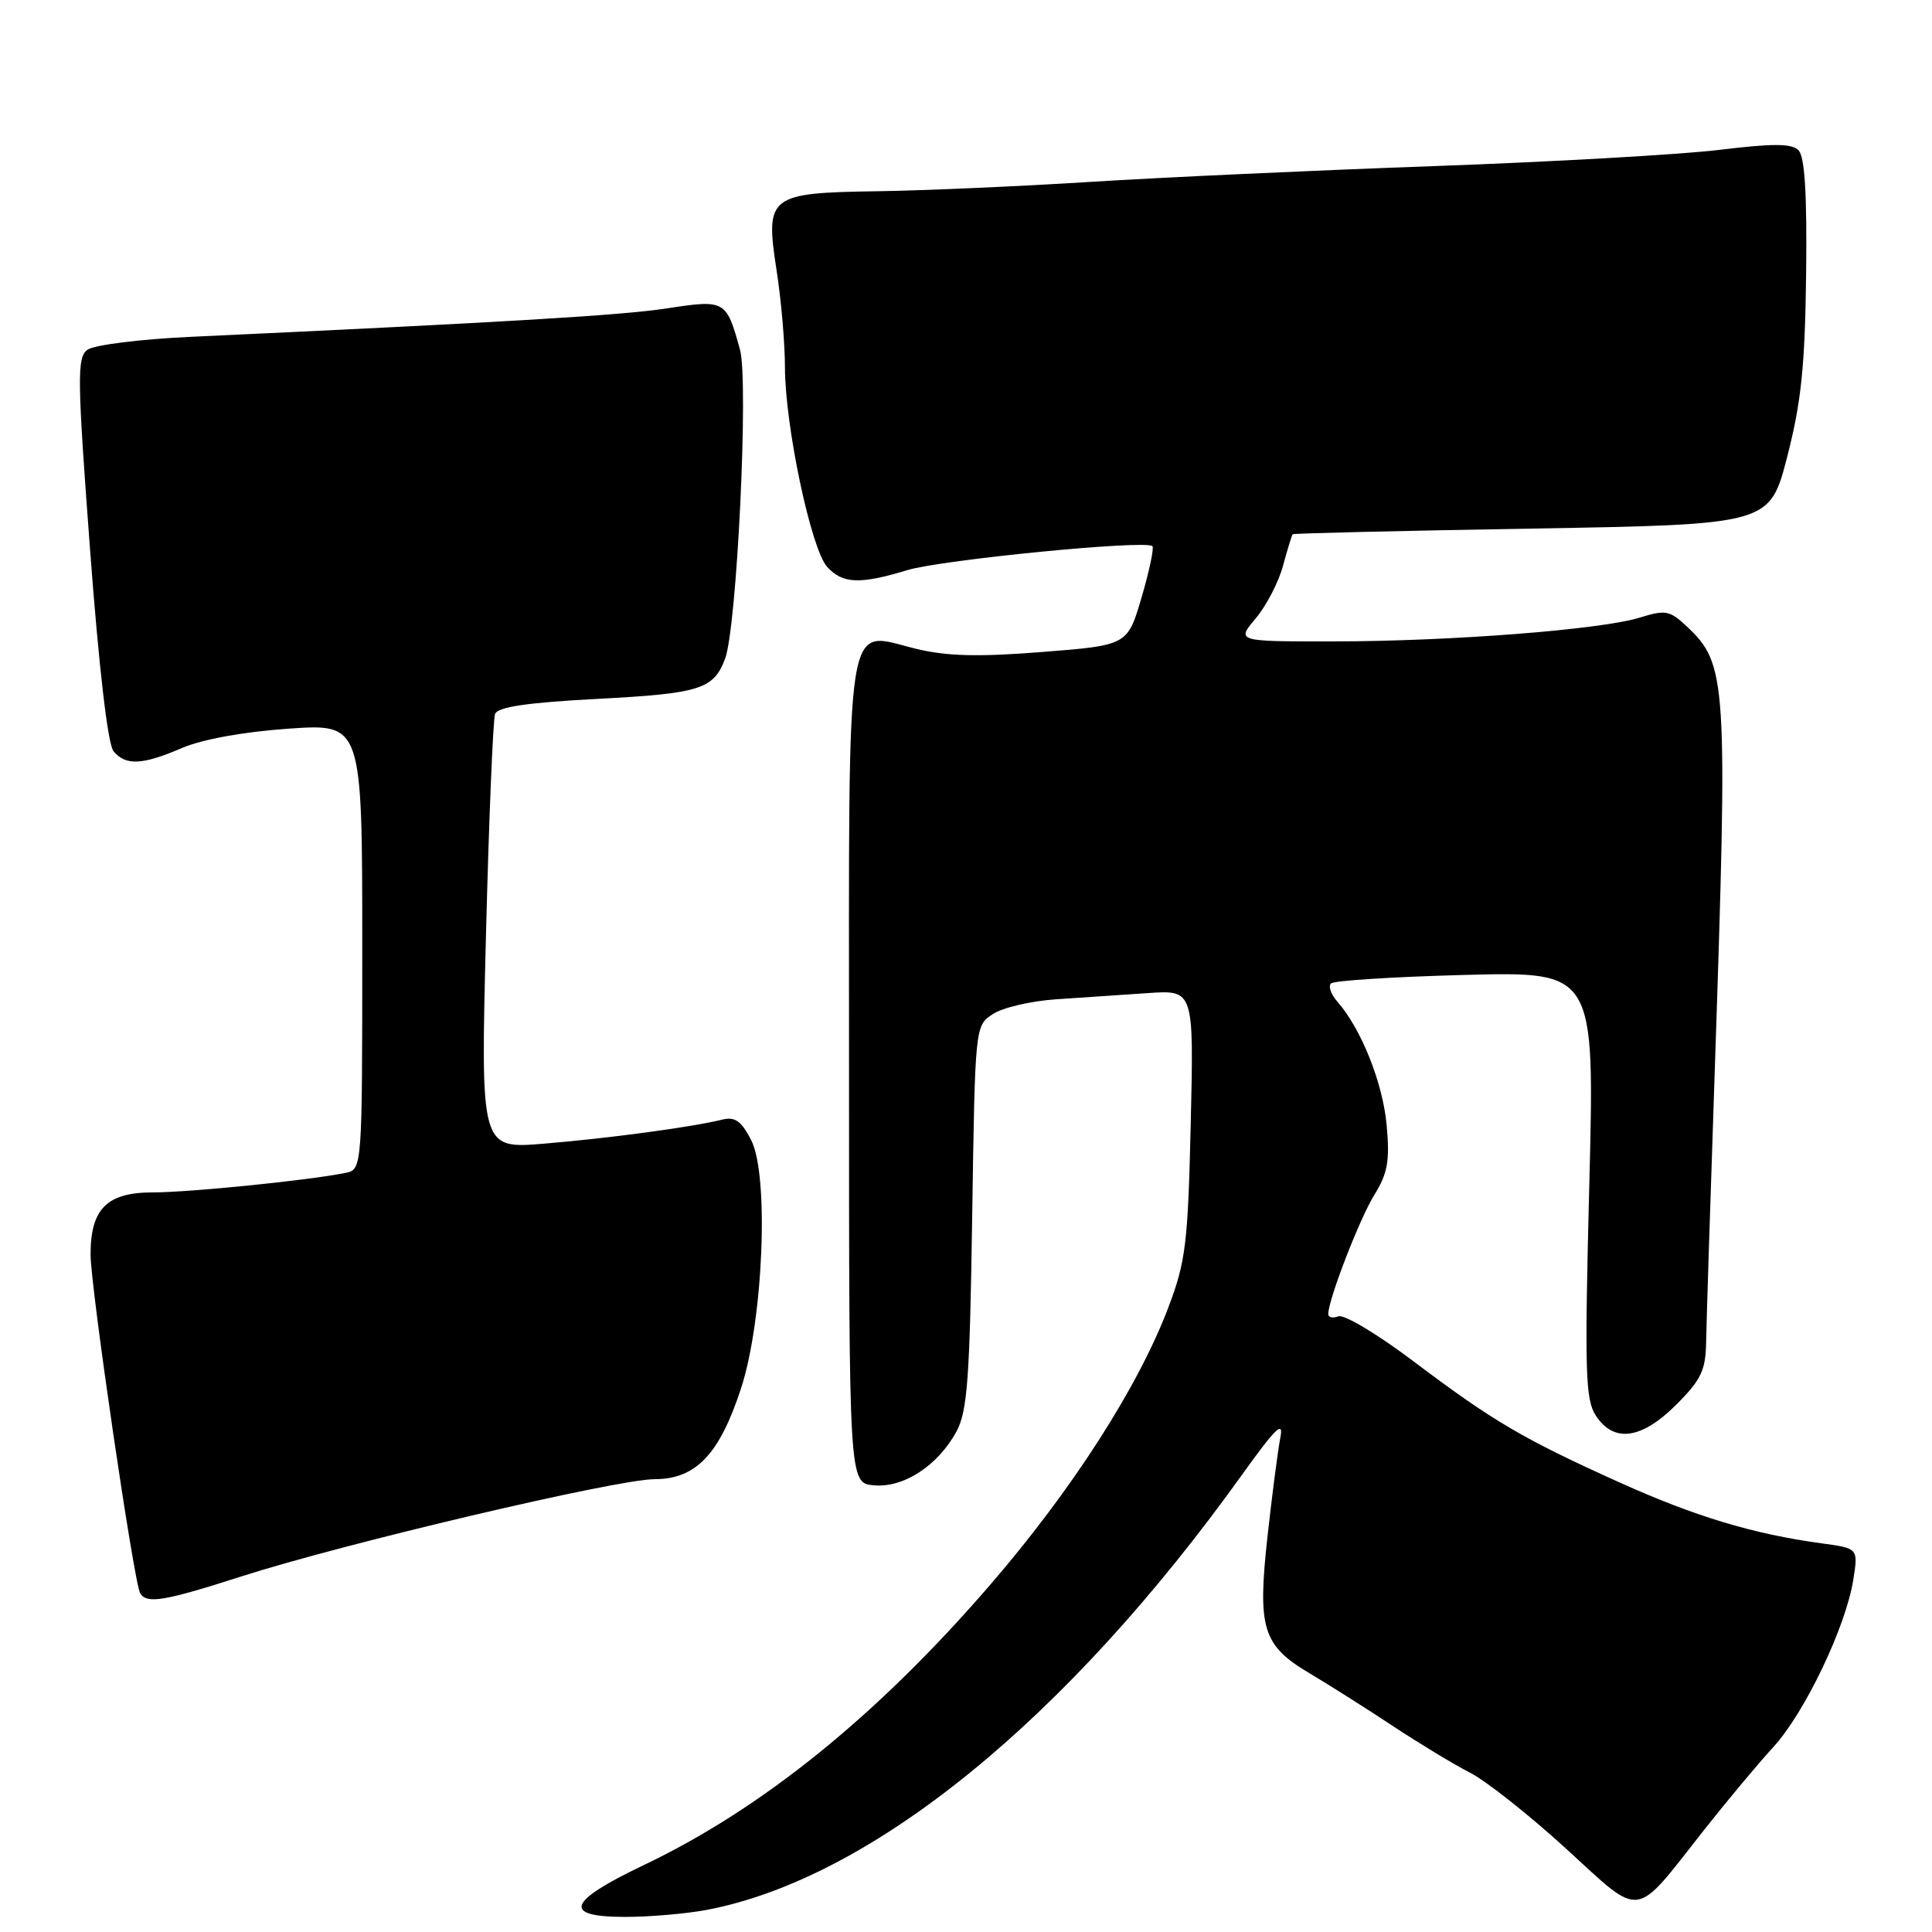 <?xml version="1.0" encoding="UTF-8" standalone="no"?>
<!DOCTYPE svg PUBLIC "-//W3C//DTD SVG 1.1//EN" "http://www.w3.org/Graphics/SVG/1.1/DTD/svg11.dtd" >
<svg xmlns="http://www.w3.org/2000/svg" xmlns:xlink="http://www.w3.org/1999/xlink" version="1.1" viewBox="0 0 256 256">
 <g >
 <path fill="currentColor"
d=" M 93.65 253.07 C 115.39 248.94 141.25 227.94 164.51 195.50 C 169.05 189.17 170.12 188.13 169.65 190.50 C 169.33 192.15 168.57 198.00 167.96 203.50 C 166.60 215.81 167.28 218.03 173.59 221.76 C 176.13 223.27 181.08 226.40 184.58 228.72 C 188.08 231.03 192.68 233.82 194.80 234.90 C 196.92 235.98 202.63 240.50 207.49 244.94 C 217.73 254.29 216.36 254.47 225.78 242.50 C 228.82 238.65 232.95 233.70 234.97 231.50 C 239.13 226.97 244.58 215.57 245.57 209.33 C 246.23 205.16 246.23 205.16 241.37 204.50 C 232.32 203.27 224.64 200.96 214.55 196.41 C 201.77 190.64 197.84 188.33 187.28 180.37 C 182.57 176.81 178.10 174.13 177.35 174.42 C 176.61 174.70 176.00 174.57 176.00 174.13 C 176.00 172.21 180.14 161.51 182.11 158.32 C 183.88 155.46 184.17 153.82 183.74 149.10 C 183.24 143.52 180.37 136.32 177.22 132.74 C 176.37 131.78 175.98 130.68 176.36 130.31 C 176.73 129.93 184.75 129.43 194.17 129.18 C 211.31 128.74 211.31 128.74 210.59 156.94 C 209.96 181.83 210.06 185.44 211.46 187.58 C 213.85 191.23 217.51 190.72 222.12 186.12 C 225.40 182.84 226.01 181.56 226.07 177.87 C 226.11 175.47 226.62 159.32 227.21 142.00 C 228.96 89.94 228.84 88.01 223.48 82.98 C 221.25 80.88 220.68 80.78 217.26 81.84 C 212.13 83.43 192.22 84.98 176.66 84.99 C 163.82 85.00 163.82 85.00 166.38 81.95 C 167.79 80.28 169.43 77.13 170.01 74.95 C 170.60 72.78 171.17 70.90 171.29 70.79 C 171.40 70.67 185.68 70.33 203.00 70.04 C 234.50 69.50 234.50 69.50 236.82 60.50 C 238.68 53.27 239.17 48.52 239.32 36.30 C 239.45 25.69 239.14 20.74 238.31 19.91 C 237.40 19.00 234.95 18.99 227.81 19.86 C 222.69 20.48 205.68 21.45 190.00 22.01 C 174.32 22.57 153.85 23.51 144.50 24.10 C 135.15 24.69 122.45 25.25 116.29 25.34 C 101.85 25.55 101.37 25.92 102.90 35.82 C 103.51 39.71 104.01 45.50 104.01 48.69 C 104.03 56.48 107.47 72.76 109.60 75.11 C 111.64 77.36 113.92 77.46 120.21 75.55 C 124.80 74.16 151.84 71.51 152.70 72.37 C 152.94 72.60 152.29 75.66 151.27 79.15 C 149.40 85.50 149.40 85.50 138.12 86.39 C 129.69 87.06 125.48 86.96 121.43 85.98 C 111.84 83.68 112.50 79.51 112.50 142.18 C 112.50 196.50 112.50 196.50 115.76 196.81 C 119.70 197.19 124.29 194.21 126.74 189.67 C 128.19 186.98 128.50 182.66 128.82 161.21 C 129.20 135.91 129.20 135.91 131.56 134.37 C 132.86 133.51 136.64 132.63 139.96 132.41 C 143.28 132.18 148.74 131.81 152.10 131.59 C 158.19 131.17 158.19 131.17 157.78 148.84 C 157.41 164.79 157.12 167.15 154.81 173.25 C 150.81 183.80 142.03 197.46 131.20 210.00 C 116.24 227.33 100.98 239.67 85.25 247.16 C 75.15 251.98 74.44 254.00 82.86 254.00 C 86.09 254.00 90.94 253.58 93.65 253.07 Z  M 31.90 208.91 C 45.54 204.52 81.71 196.01 86.71 196.00 C 92.20 196.00 95.32 192.74 98.18 184.00 C 101.15 174.95 101.93 155.71 99.53 151.06 C 98.22 148.52 97.39 147.94 95.68 148.36 C 91.68 149.35 80.59 150.84 72.09 151.54 C 63.68 152.24 63.68 152.24 64.39 124.07 C 64.78 108.58 65.33 95.32 65.60 94.60 C 65.96 93.67 69.88 93.09 79.26 92.60 C 92.76 91.89 94.55 91.32 96.07 87.31 C 97.64 83.20 99.22 50.51 98.05 46.31 C 96.24 39.76 96.09 39.68 88.38 40.86 C 82.29 41.79 67.38 42.68 25.31 44.63 C 18.57 44.94 12.43 45.71 11.58 46.35 C 10.19 47.38 10.23 50.06 11.93 72.79 C 13.10 88.43 14.29 98.64 15.04 99.54 C 16.65 101.48 18.87 101.38 24.12 99.11 C 26.81 97.96 32.27 96.97 38.25 96.55 C 48.00 95.88 48.00 95.88 48.00 125.42 C 48.00 154.96 48.00 154.96 45.75 155.42 C 40.94 156.40 25.11 158.00 20.24 158.00 C 14.17 158.00 12.00 160.17 12.00 166.23 C 12.00 170.52 17.75 209.79 18.58 211.13 C 19.46 212.55 21.78 212.16 31.90 208.91 Z "/>
</g>
</svg>